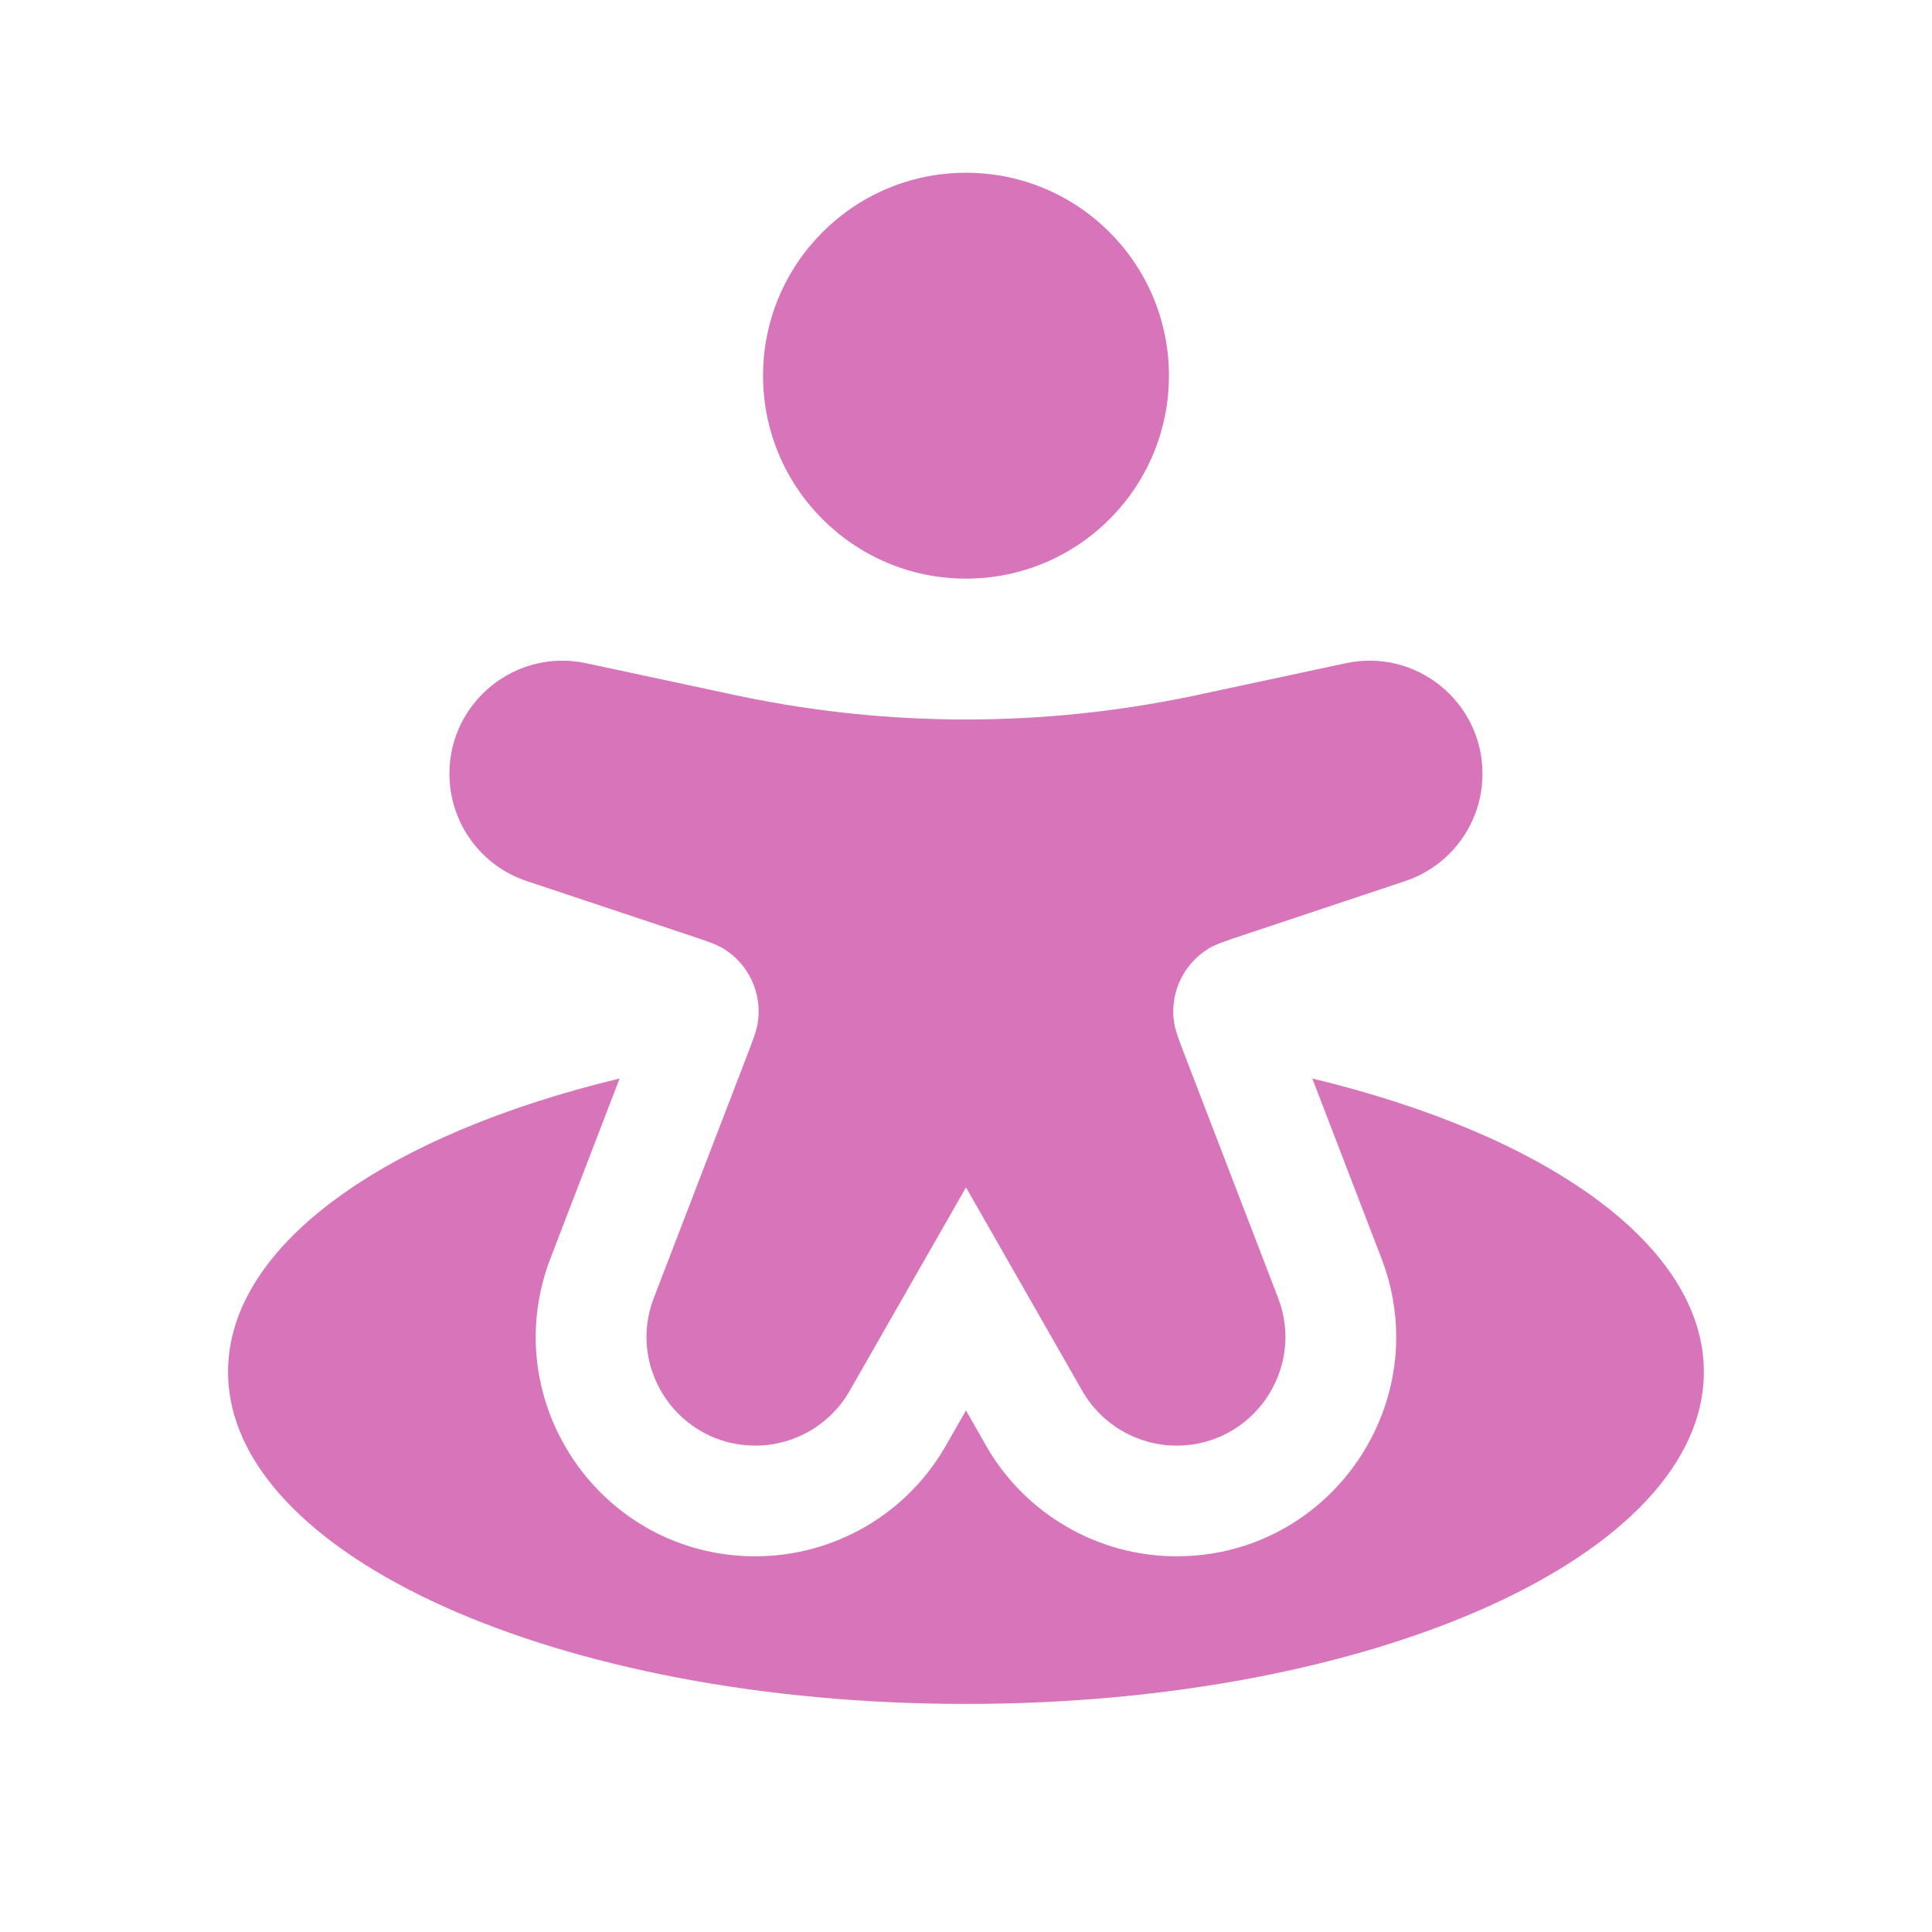 <svg width="24" height="24" viewBox="0 0 24 24" fill="none" xmlns="http://www.w3.org/2000/svg">
<g id="people-nearby-svgrepo-com 1">
<path id="Vector" fill-rule="evenodd" clip-rule="evenodd" d="M9.479 4.667C9.479 3.275 10.608 2.146 12 2.146C13.393 2.146 14.521 3.275 14.521 4.667C14.521 6.059 13.393 7.188 12 7.188C10.608 7.188 9.479 6.059 9.479 4.667Z" fill="#D874B9"/>
<path id="Vector_2" d="M8.538 11.61L6.543 10.945C5.97 10.754 5.583 10.217 5.583 9.612C5.583 8.718 6.408 8.051 7.282 8.239L9.021 8.611C9.118 8.632 9.167 8.643 9.214 8.652C11.052 9.033 12.947 9.033 14.785 8.652C14.833 8.643 14.881 8.632 14.978 8.611L16.717 8.239C17.592 8.051 18.416 8.718 18.416 9.612C18.416 10.217 18.029 10.754 17.456 10.945L15.462 11.61C15.221 11.69 15.1 11.73 15.01 11.786C14.701 11.976 14.534 12.331 14.583 12.69C14.598 12.796 14.643 12.914 14.734 13.151L15.877 16.123C16.217 17.007 15.564 17.958 14.617 17.958C14.132 17.958 13.685 17.698 13.444 17.277L12 14.75L10.555 17.277C10.315 17.698 9.867 17.958 9.383 17.958C8.435 17.958 7.782 17.007 8.122 16.123L9.265 13.151C9.356 12.914 9.402 12.796 9.416 12.69C9.465 12.331 9.298 11.976 8.99 11.786C8.899 11.73 8.778 11.69 8.538 11.61Z" fill="#D874B9"/>
<path id="Vector_3" d="M12 21.167C17.062 21.167 21.166 19.32 21.166 17.042C21.166 15.463 19.196 14.092 16.302 13.398L17.16 15.629C17.847 17.414 16.529 19.333 14.617 19.333C13.639 19.333 12.736 18.809 12.25 17.96L12 17.521L11.749 17.96C11.264 18.809 10.361 19.333 9.383 19.333C7.47 19.333 6.152 17.414 6.839 15.629L7.697 13.398C4.803 14.092 2.833 15.463 2.833 17.042C2.833 19.32 6.937 21.167 12 21.167Z" fill="#D874B9"/>
</g>
</svg>
